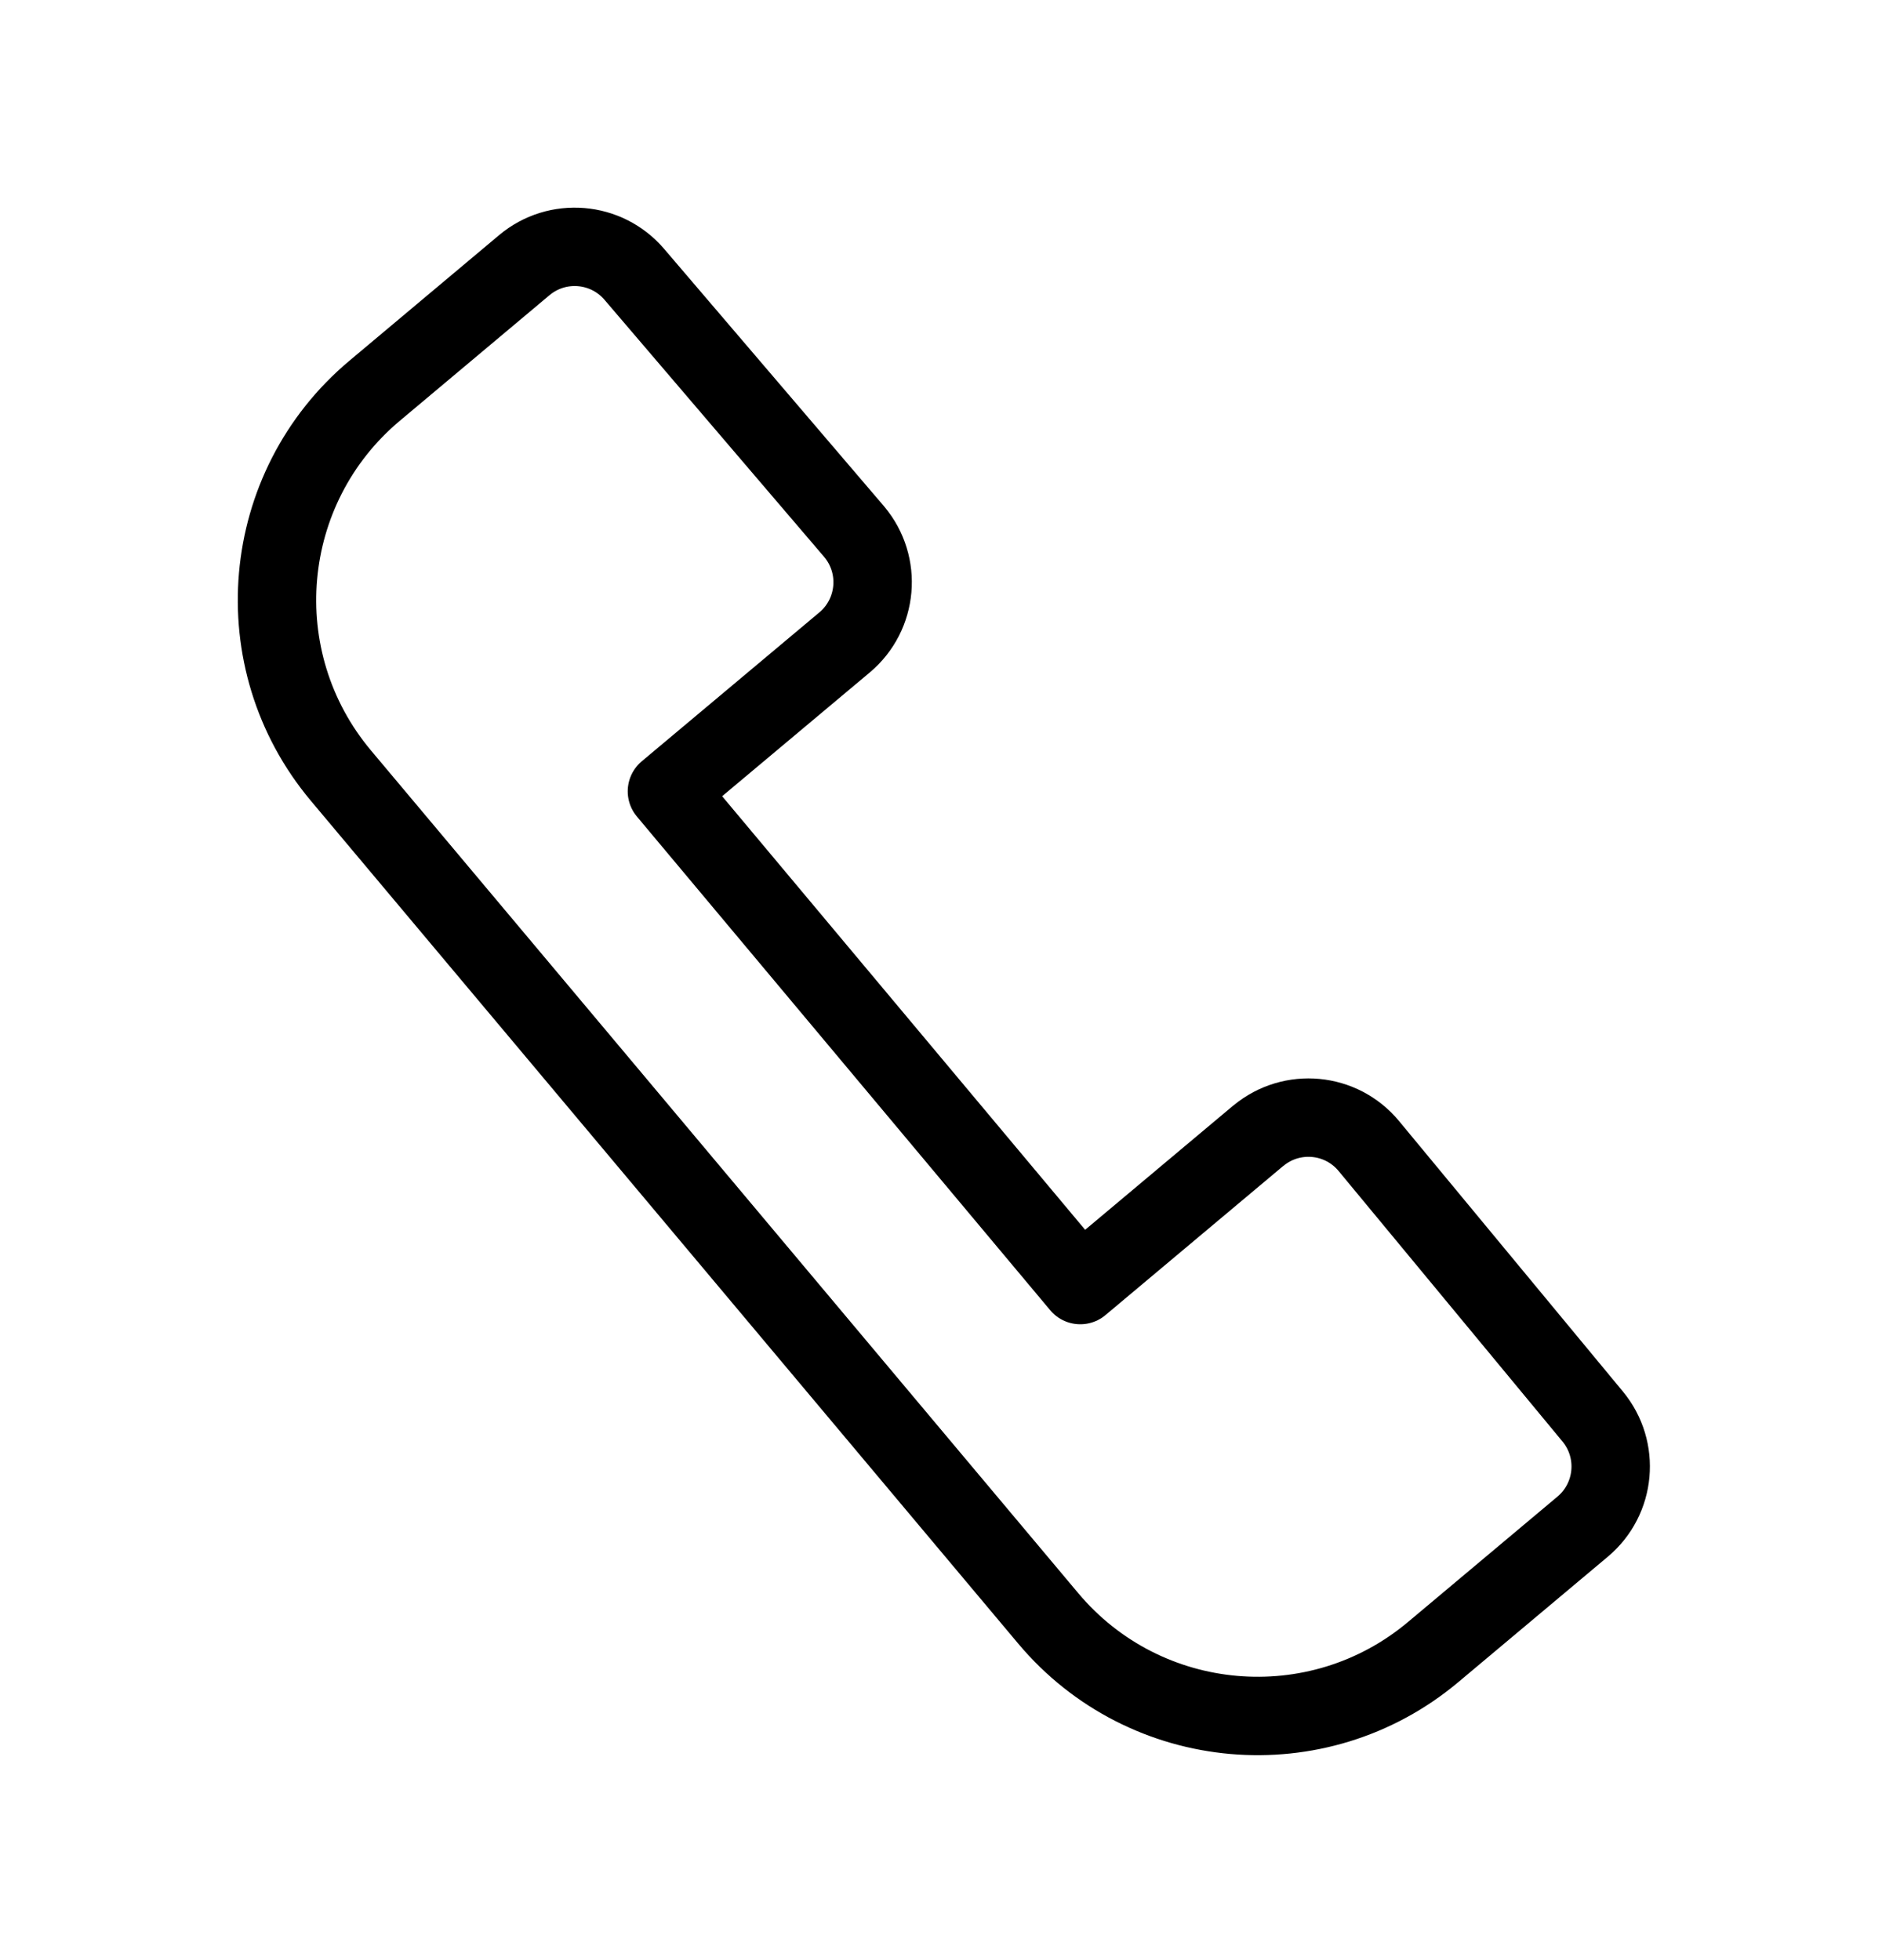 <svg xmlns="http://www.w3.org/2000/svg" width="24" height="25" viewBox="0 0 24 25">
    <path fill="none" fill-rule="evenodd" stroke="currentcolor" stroke-linecap="round" stroke-linejoin="round" d="M6.686 3.382L4.777 4.984c-1.474 1.237-1.666 3.434-.43 4.908l9.021 10.75c1.237 1.473 3.434 1.666 4.908.429l1.907-1.6c.421-.354.478-.98.128-1.404l-2.855-3.45c-.352-.426-.982-.485-1.407-.133l-.006.004-2.267 1.902h0l-5.271-6.297 2.266-1.9c.423-.356.478-.987.123-1.41l-.005-.006-2.8-3.278c-.356-.417-.982-.47-1.403-.117z"/>
</svg>
